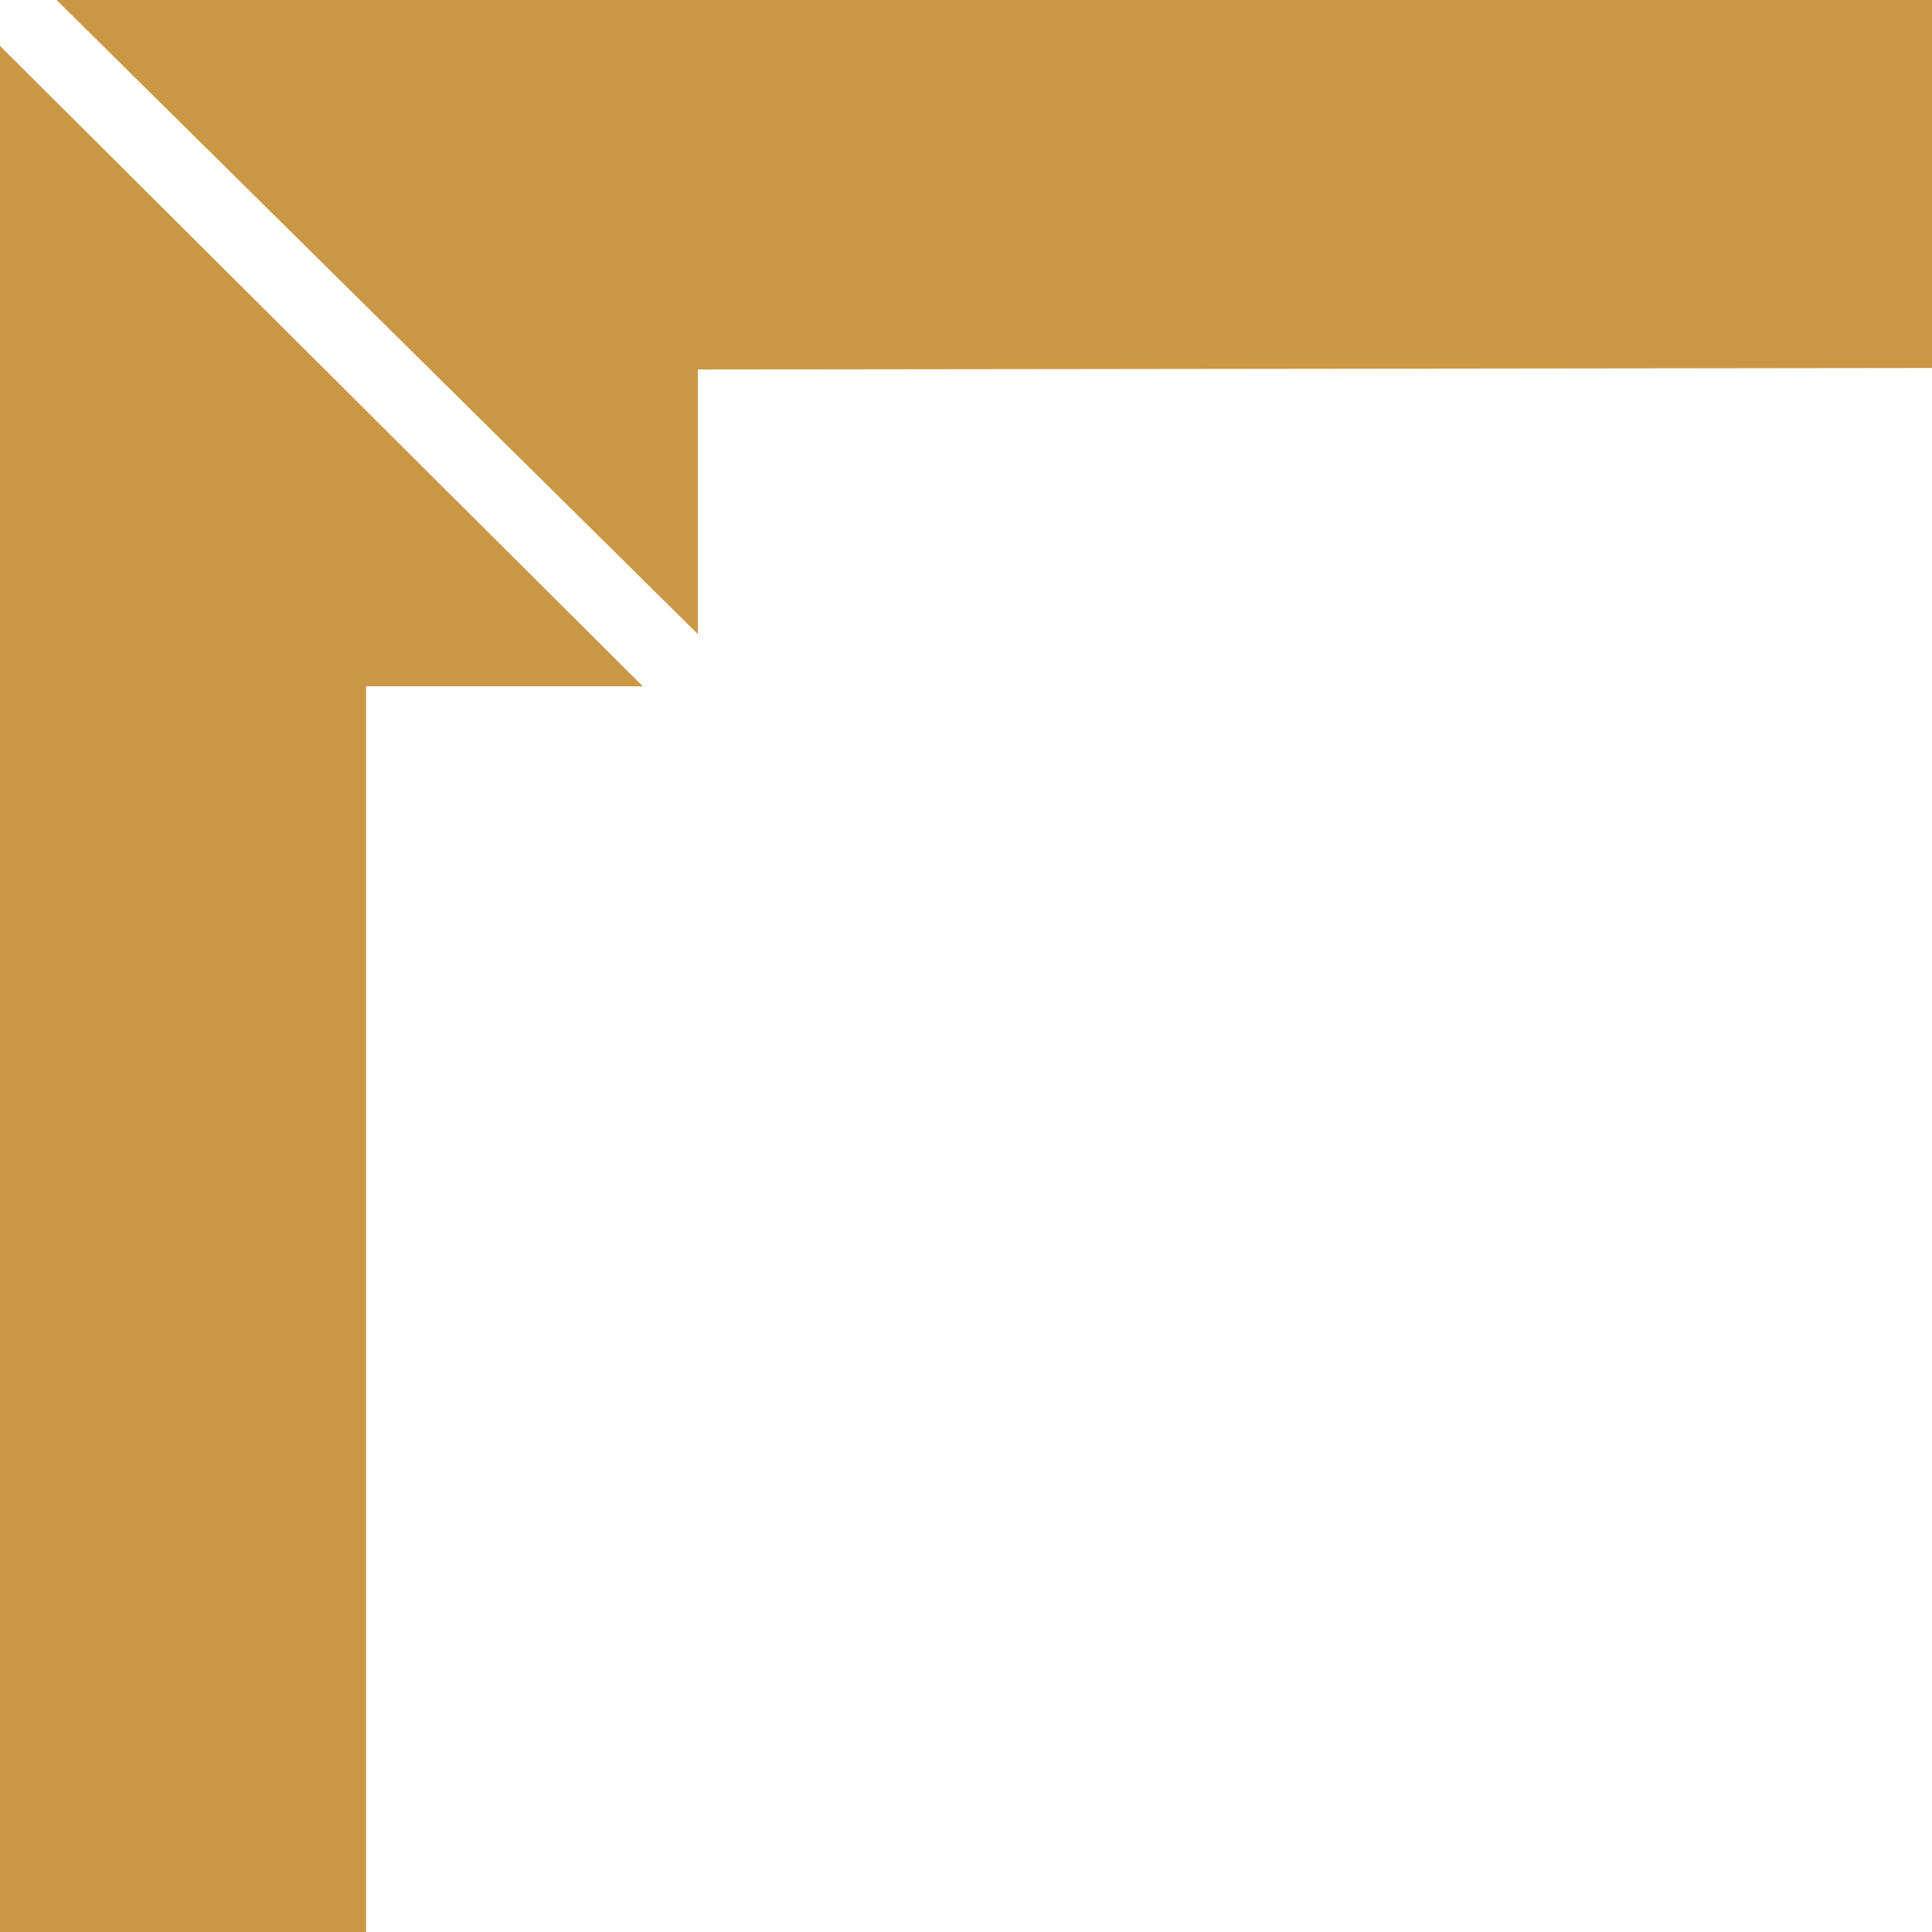 
<svg xmlns="http://www.w3.org/2000/svg" version="1.1" xmlns:xlink="http://www.w3.org/1999/xlink" preserveAspectRatio="none" x="0px" y="0px" width="400px" height="400px" viewBox="0 0 400 400">
<defs>
<g id="Layer0_0_FILL">
<path fill="#CA9845" stroke="none" d="
M 133.1 142.1
L 0 9.5 0 425 75.8 425 75.8 142.1 133.1 142.1
M 434 76.15
L 434 0 11.7 0 144.5 131.3 144.5 76.5 434 76.15 Z"/>
</g>
</defs>

<g transform="matrix( 1, 0, 0, 1, 0,0) ">
<use xlink:href="#Layer0_0_FILL"/>
</g>
</svg>
